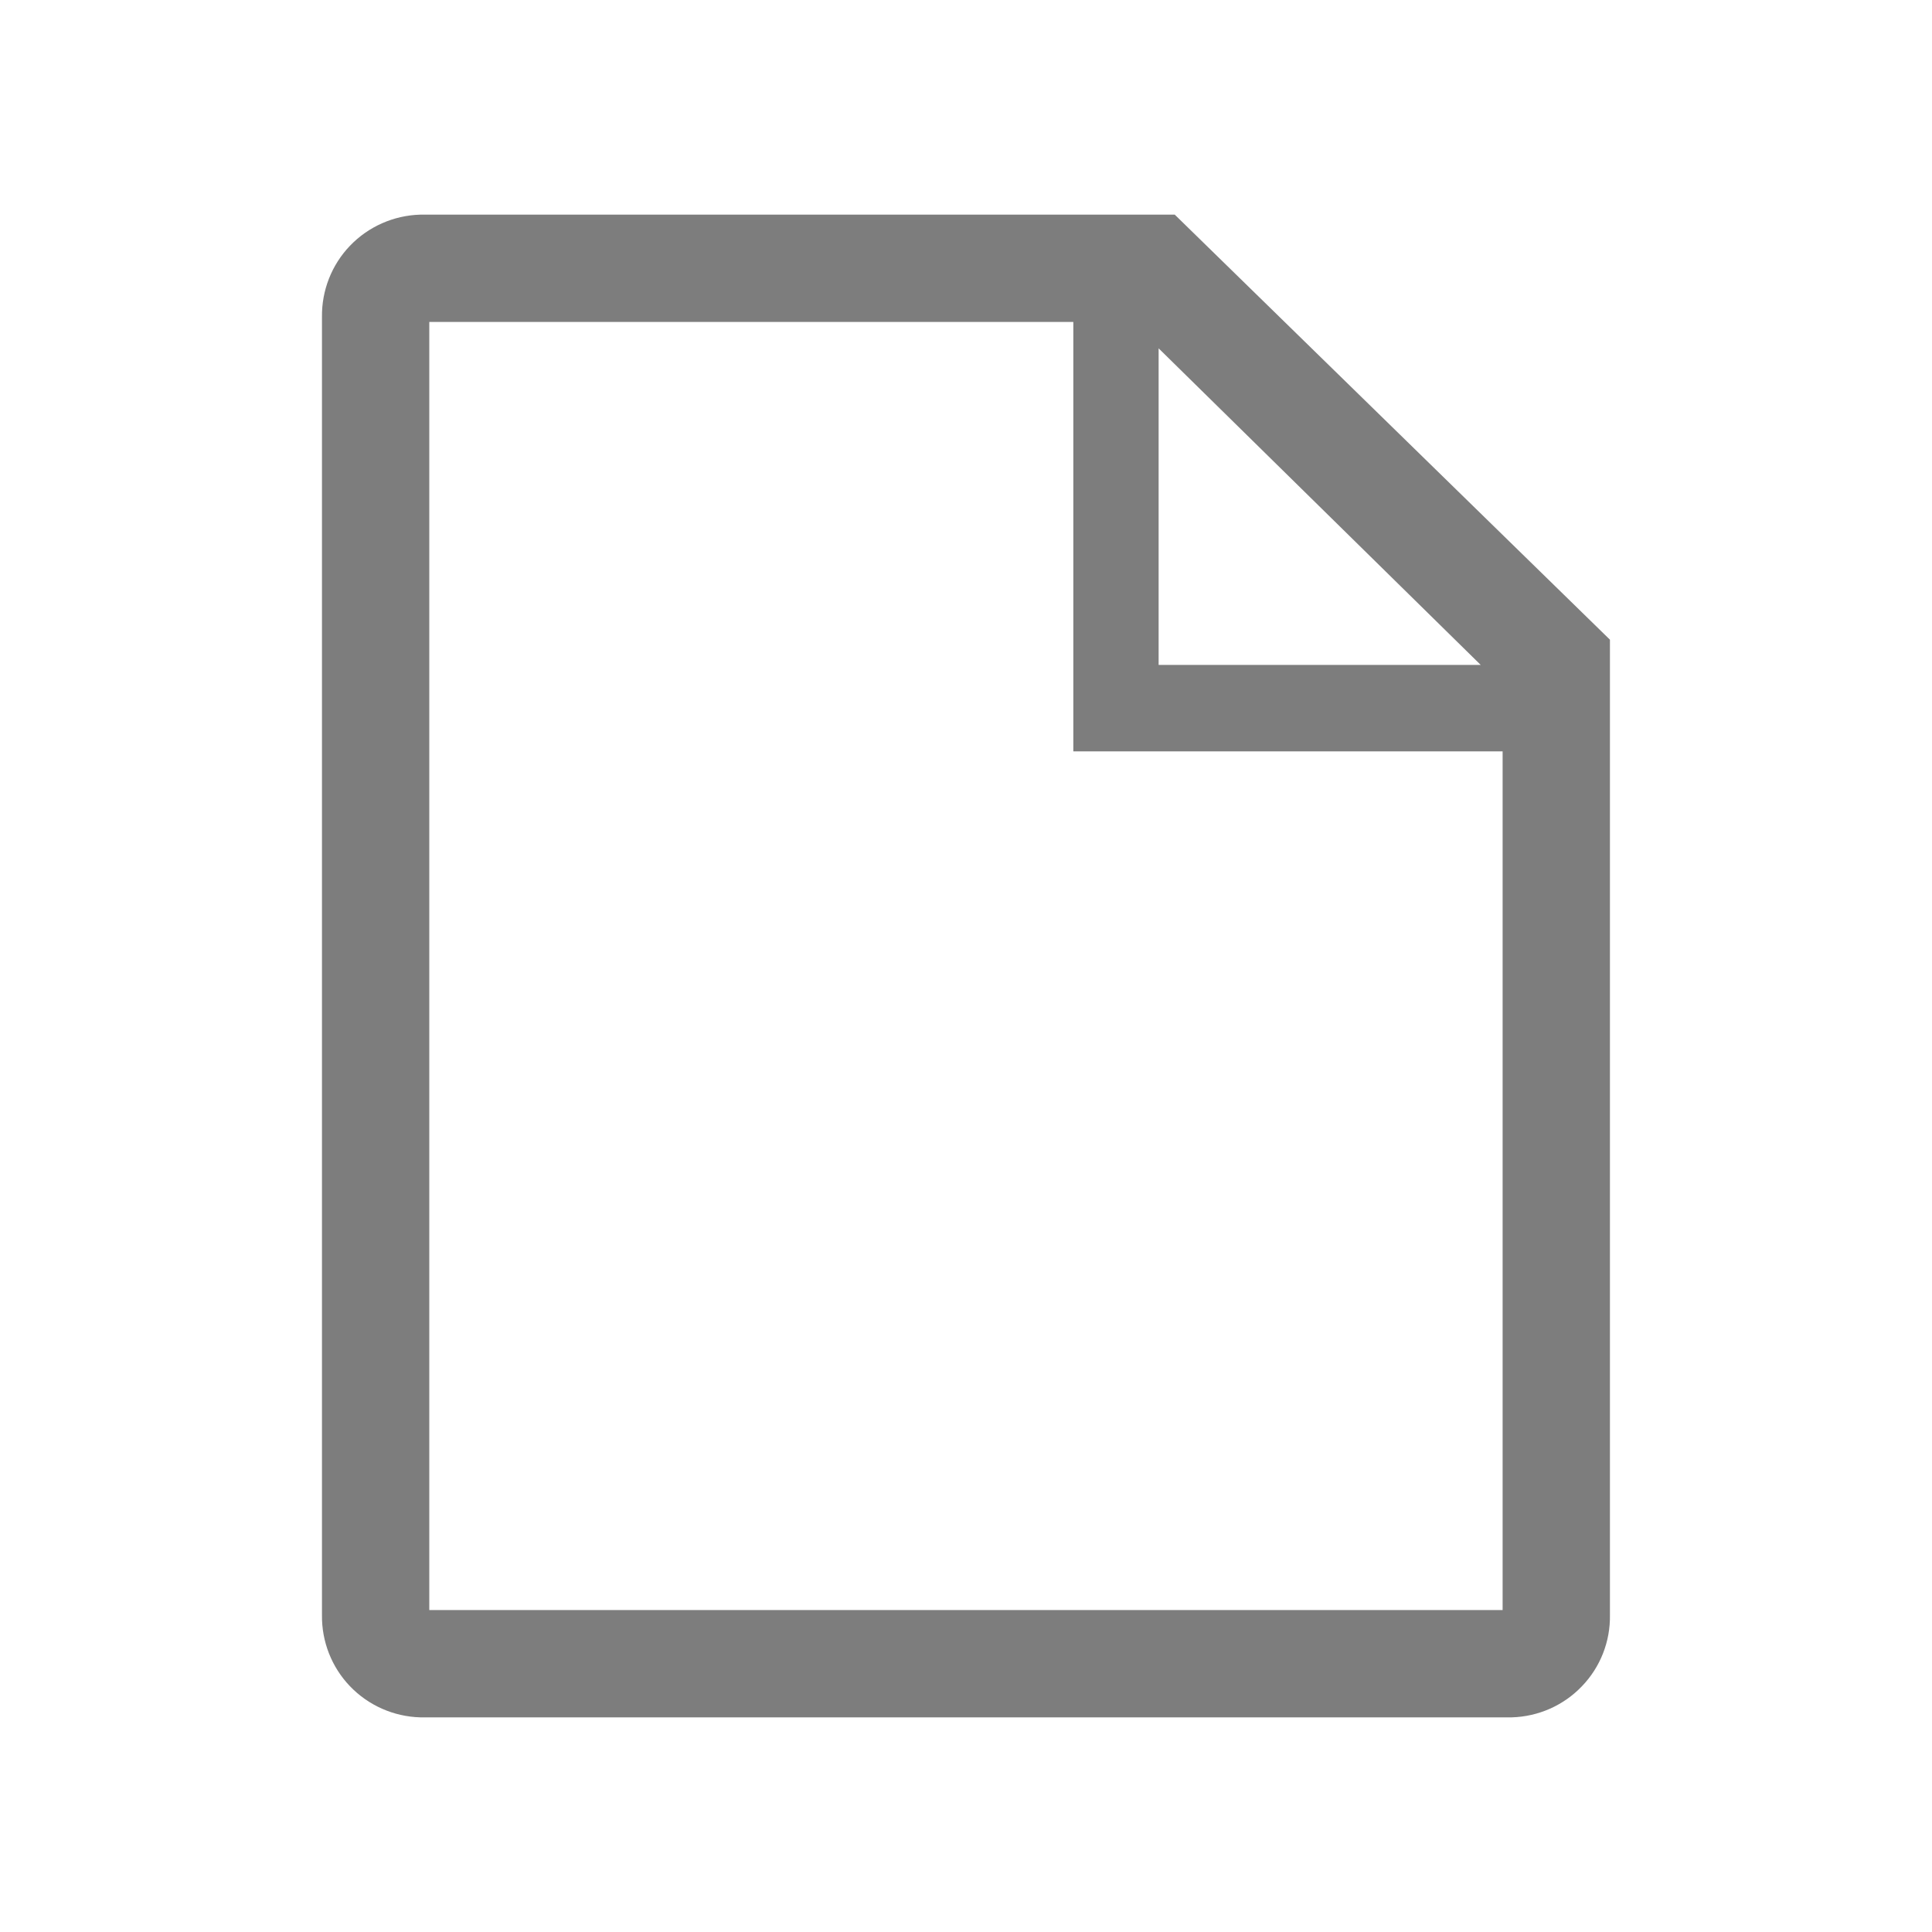 <svg xmlns="http://www.w3.org/2000/svg" width="20" height="20" viewBox="0 0 20 20" fill="none">
    <path d="M12.161 2.222H4.35C4.075 2.23 3.814 2.345 3.623 2.544C3.433 2.742 3.329 3.008 3.333 3.283V16.717C3.329 16.992 3.433 17.258 3.623 17.456C3.814 17.655 4.075 17.77 4.35 17.778H15.65C15.925 17.77 16.186 17.655 16.376 17.456C16.567 17.258 16.671 16.992 16.666 16.717V6.622L12.161 2.222ZM11.994 3.606L15.328 6.883H11.994V3.606ZM4.444 16.667V3.333H11.111V7.778H15.555V16.667H4.444Z" fill="#7D7D7D"/>
</svg>